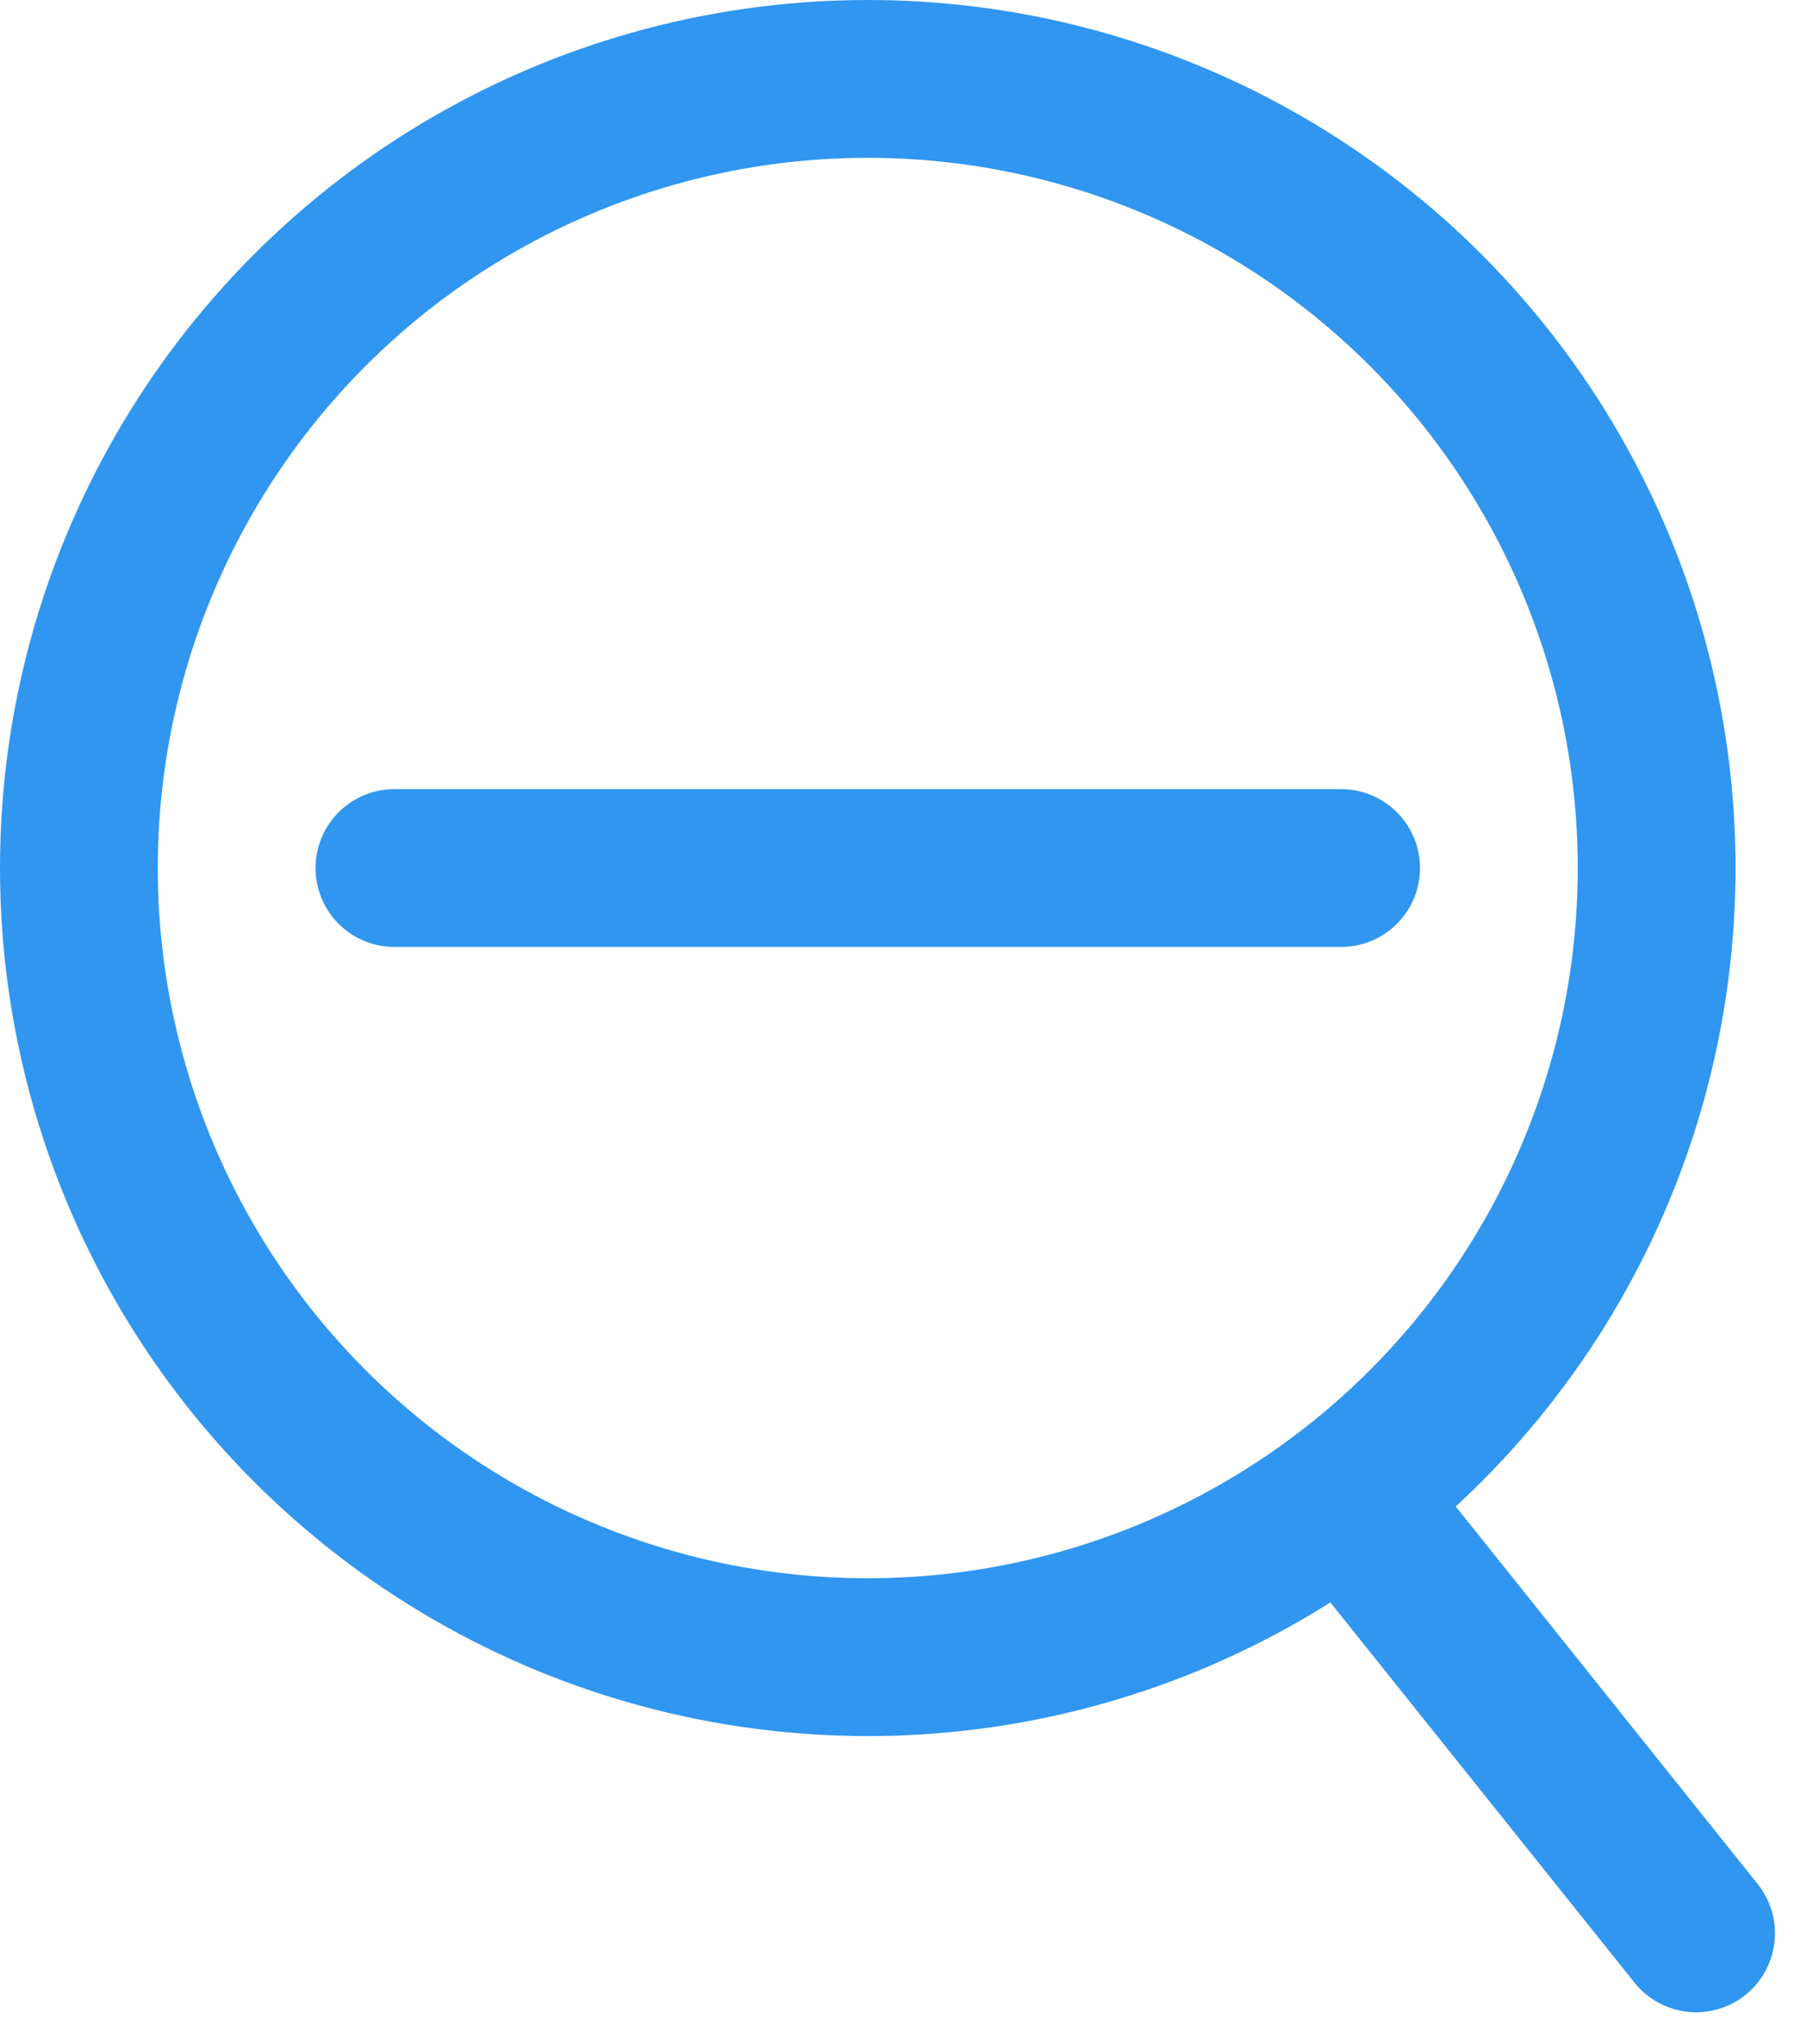 <svg xmlns="http://www.w3.org/2000/svg" width="22.906" height="25.906" viewBox="0 0 22.906 25.906"><defs><style>.a,.b,.d{fill:none;}.a,.b{stroke:#3096ef;stroke-width:2px;}.b{stroke-linecap:round;}.c{stroke:none;}</style></defs><g transform="translate(-6782 222)"><g class="a" transform="translate(6782 -222)"><circle class="c" cx="11" cy="11" r="11"/><circle class="d" cx="11" cy="11" r="10"/></g><line class="b" x2="4" y2="5" transform="translate(6799.5 -202.5)"/><g transform="translate(6787 -217)"><line class="b" x2="12" transform="translate(0 6)"/></g></g></svg>